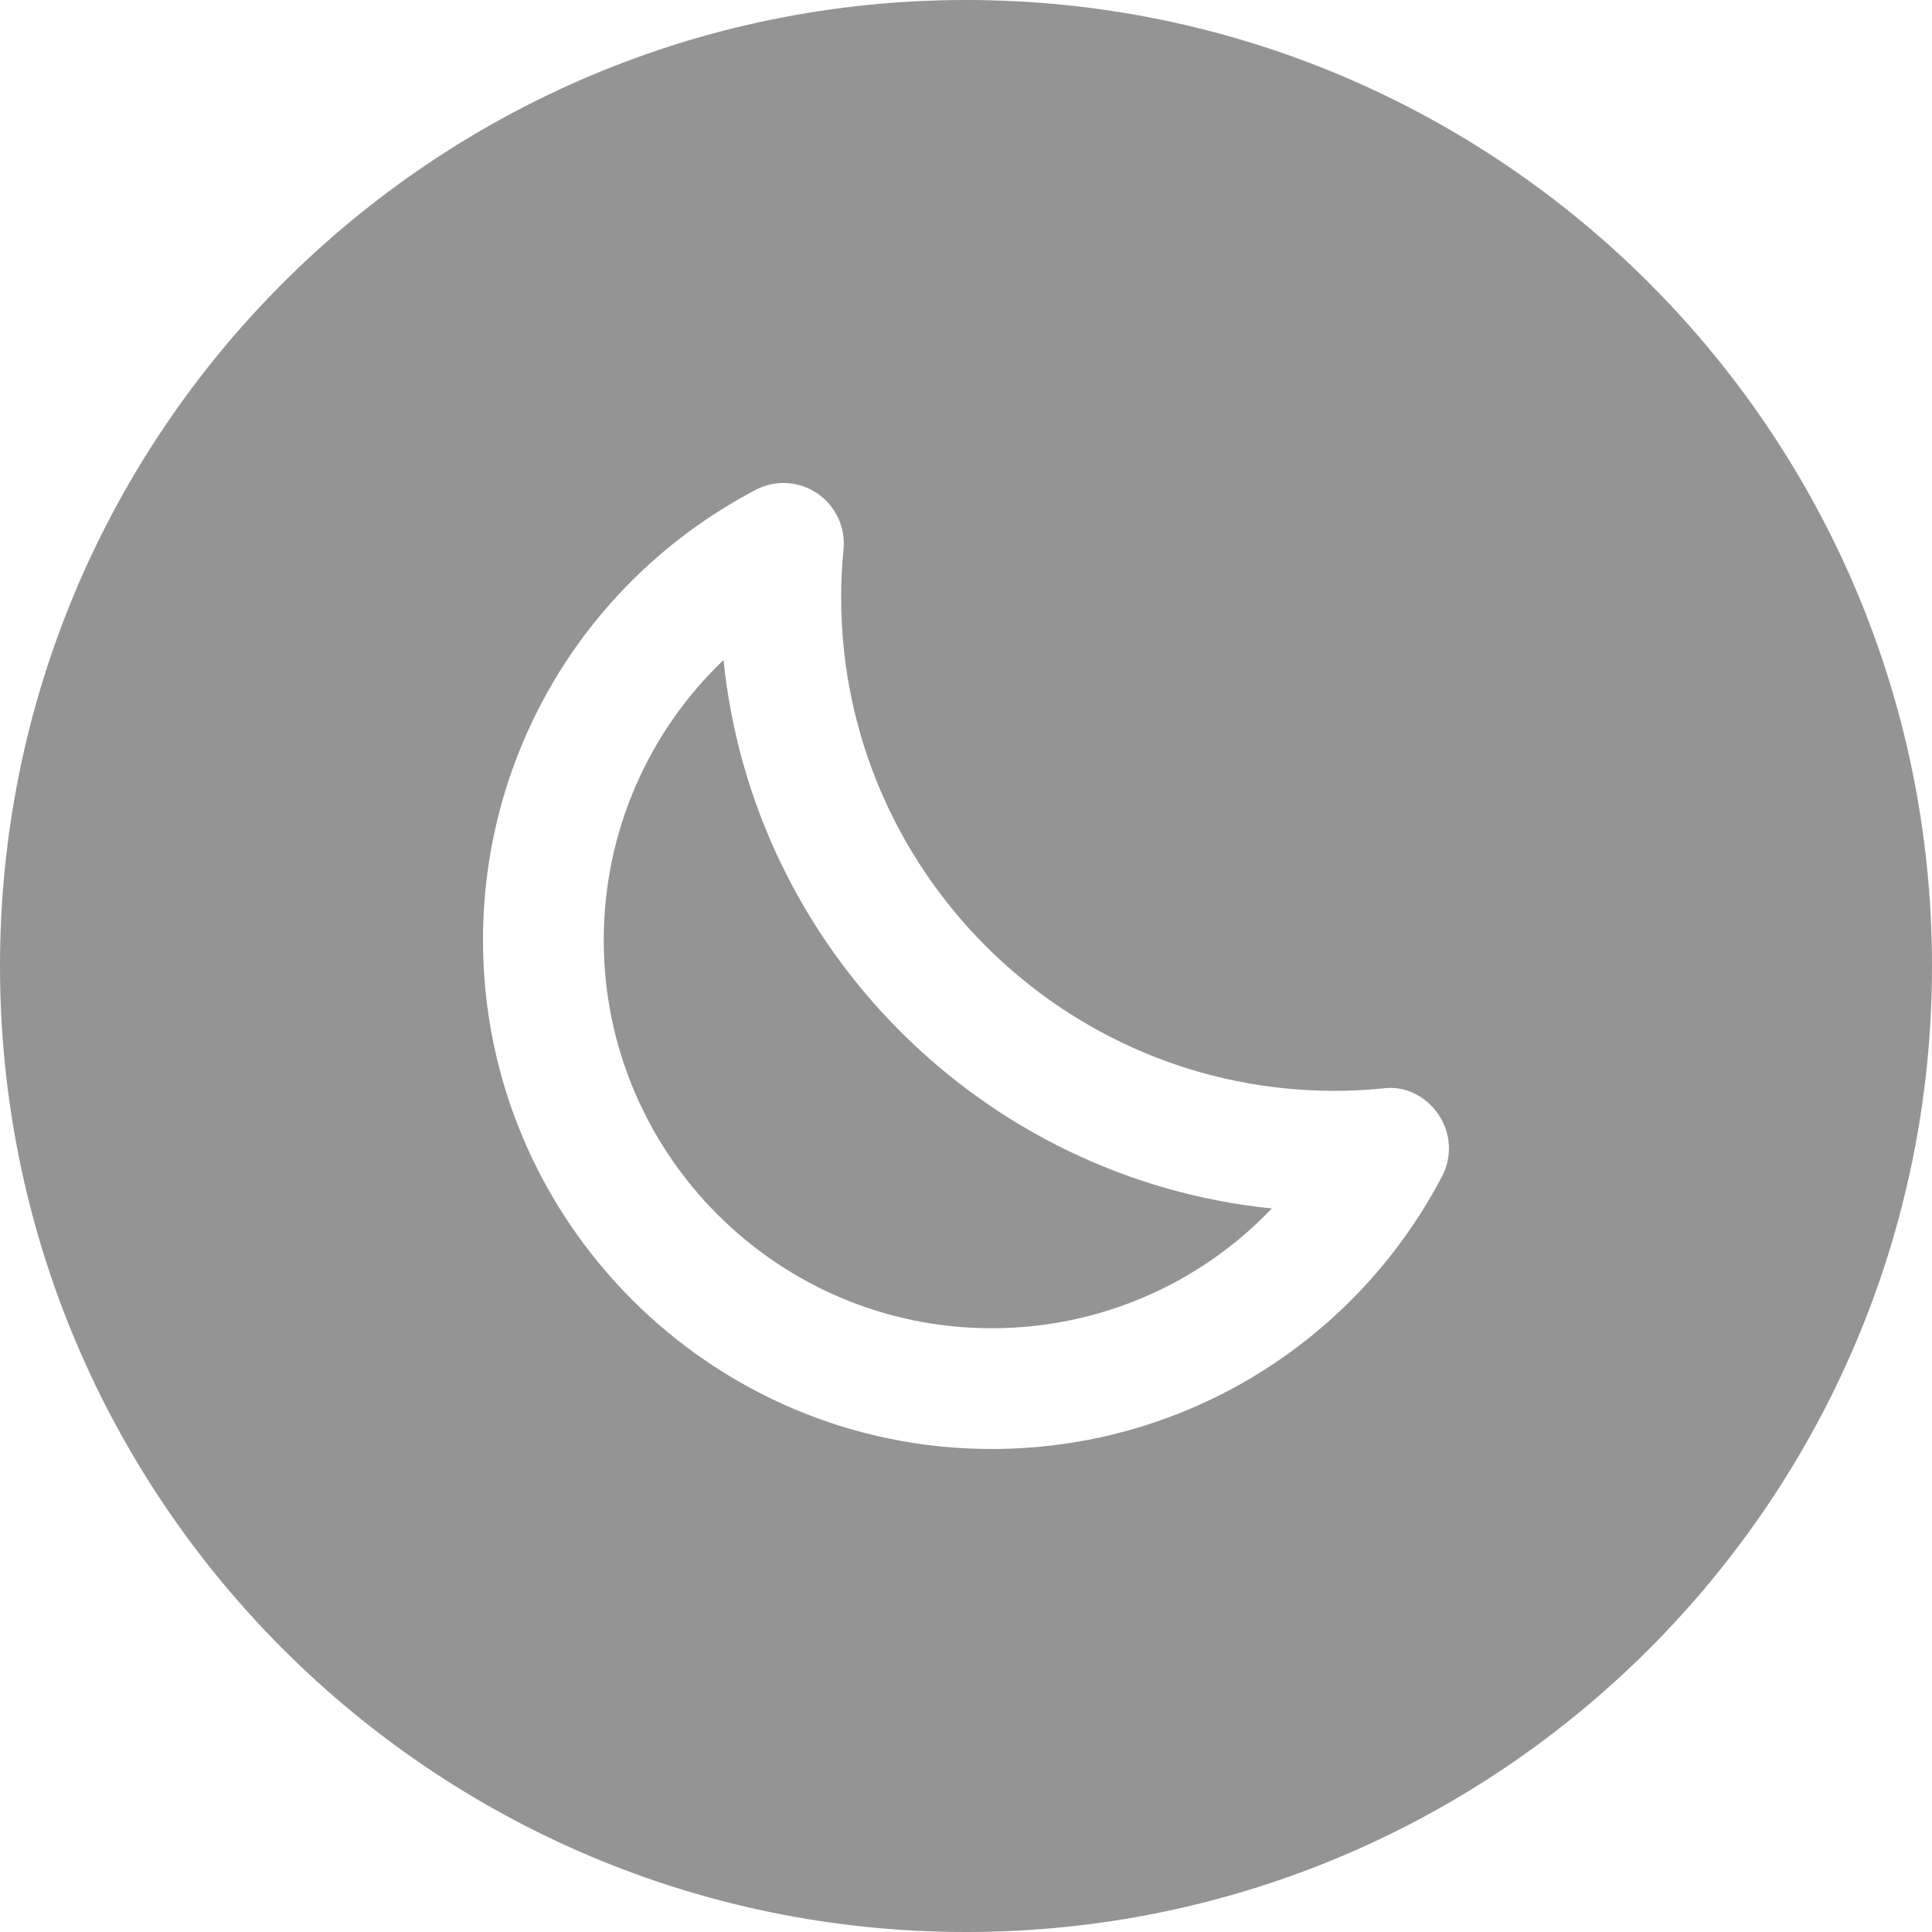 <svg width="16" height="16" viewBox="0 0 16 16" fill="none" xmlns="http://www.w3.org/2000/svg">
<path fill-rule="evenodd" clip-rule="evenodd" d="M0 8C0 12.418 3.582 16 8 16C12.418 16 16 12.418 16 8C16 3.582 12.418 0 8 0C3.582 0 0 3.582 0 8ZM5.992 5.466C5.366 6.063 5 6.895 5 7.786C5 9.559 6.441 11 8.213 11C9.104 11 9.936 10.634 10.533 10.008C8.142 9.765 6.235 7.858 5.992 5.466M4 7.786C4 6.218 4.864 4.789 6.256 4.058C6.418 3.971 6.615 3.983 6.767 4.085C6.919 4.188 7.003 4.365 6.986 4.548C6.973 4.679 6.966 4.813 6.966 4.947C6.966 7.201 8.799 9.034 11.053 9.034C11.187 9.034 11.319 9.027 11.45 9.014C11.634 8.987 11.812 9.079 11.914 9.232C12.017 9.384 12.028 9.581 11.942 9.743C11.21 11.136 9.781 12 8.213 12C5.89 12 4 10.11 4 7.786Z" fill="#949494"/>
</svg>
